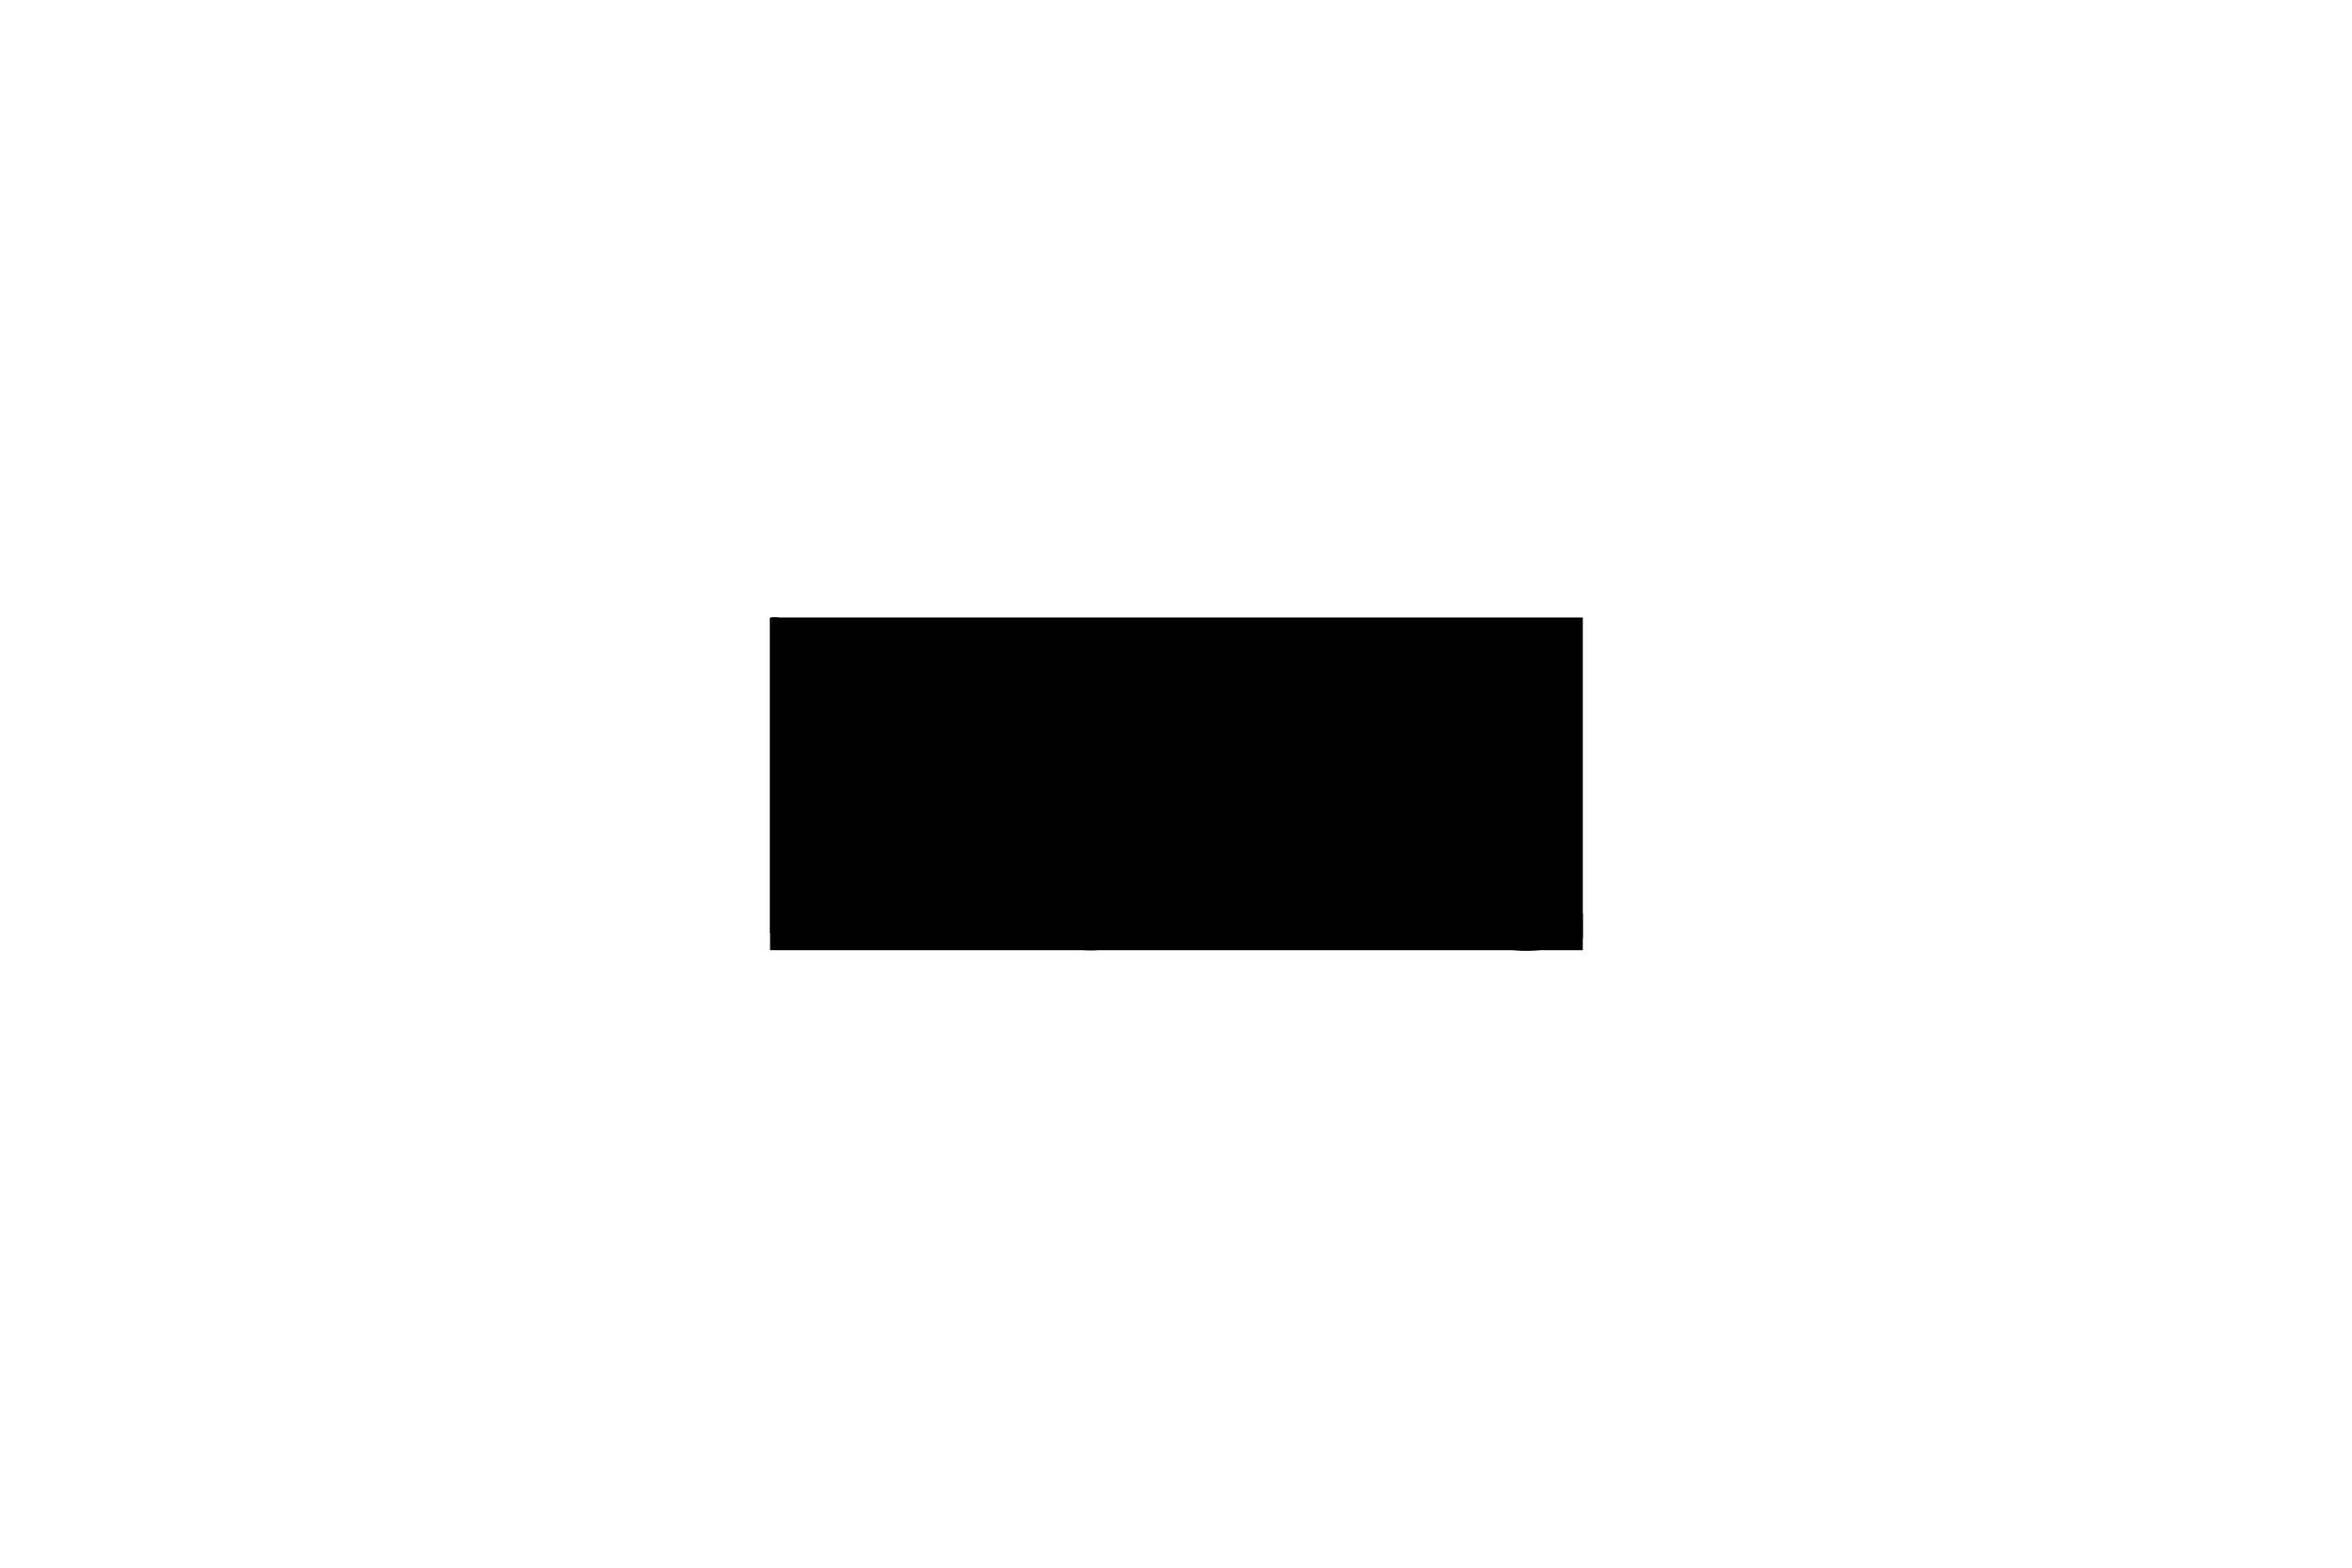 <?xml version="1.0" encoding="utf-8"?>
<!-- Generator: Adobe Illustrator 26.2.1, SVG Export Plug-In . SVG Version: 6.00 Build 0)  -->
<svg version="1.1" id="Layer_1" xmlns="http://www.w3.org/2000/svg" xmlns:xlink="http://www.w3.org/1999/xlink" x="0px" y="0px"
	 viewBox="0 0 270 180" style="enable-background:new 0 0 270 180;" xml:space="preserve">
<style type="text/css">
	.st0{fill:none;}
	.st1{fill:#020202;fill-opacity:0.4;}
	.st2{fill:#0F0E0E;fill-opacity:0.4;}
</style>
<g>
	<rect x="88.4" y="70.9" className="st0" width="93.3" height="38.2"/>
	<path className="st1" d="M154.6,80.5c3.7,9.5,7.5,18.9,11.2,28.4h-9.2c0.9-1.7,1.7-3.3,2.6-5h-17.8c0.9,1.7,1.8,3.3,2.7,5h-9.2
		c3.8-9.5,7.5-18.9,11.2-28.4L154.6,80.5L154.6,80.5z M154.8,100.1c-1.5-4.1-2.9-8.1-4.5-12.3c-1.9,5.3-3.7,10.4-5.5,15.6
		C148.3,102.2,151.5,101.2,154.8,100.1L154.8,100.1z"/>
	<path className="st2" d="M88.4,107.1V71c0.3-0.2,0.6-0.1,1-0.1c0.5,0.8,1.1,1.7,1.7,2.5c0.2,0.2,0.1,0.5,0.1,0.7c0,3,0,6.1,0,9.1
		c0,0.2-0.1,0.5,0.1,0.8c0.8-0.8,1.5-1.5,2.4-2.1c5.3-3.4,12.8-1.4,15.9,3.6c2,3.2,2.5,6.7,2.1,10.4c-0.3,3-1.2,5.8-3,8.3
		c-2,2.6-4.7,4.1-7.9,4.6c-4.1,0.6-8.1,0.1-12-1.5C88.6,107.2,88.5,107.2,88.4,107.1L88.4,107.1z M91.1,105.1
		c0.2,0.2,0.4,0.2,0.7,0.3c3.5,1.1,7,1.1,10.4-0.1c2.1-0.7,3.8-2,5-3.9c2.1-3.6,2.7-7.4,1.6-11.4c-0.8-3-2.6-5.4-5.5-6.6
		c-4.3-1.8-9.2-0.2-12.2,3.9V105.1L91.1,105.1z"/>
	<path className="st2" d="M137.7,94.1c0,4.9-1.2,8.6-4.3,11.6c-4.8,4.8-12.5,4.5-17-0.6c-2.9-3.3-3.9-7.1-3.7-11.4
		c0.2-3.4,1.2-6.5,3.5-9.2c5-5.9,13.8-5.7,18.5,0.5C136.8,87.9,137.7,91.2,137.7,94.1L137.7,94.1z M134.9,94.8
		c0-2.4-0.5-4.7-1.7-6.8c-3.7-6.3-11.5-6.1-15.3-1.1c-3.4,4.5-3.2,11.8,0.4,16c3.5,4.1,9.6,4.4,13.4,0.5
		C134,101.1,134.9,98.1,134.9,94.8L134.9,94.8z"/>
	<path className="st2" d="M180,82.7h-9.1c0,0.3,0,0.5,0,0.7c0,5.4,0,10.9,0,16.3c0,1.4,0.1,2.8,0.4,4.2c0.2,1.1,0.9,1.7,2,2
		c2.3,0.6,4.6,0.2,6.9-0.5c0.5-0.2,1-0.3,1.5-0.5v2.8c-2.5,1.1-5.1,1.7-7.9,1.4c-1.2-0.1-2.3-0.4-3.3-1c-2-1.1-3-2.8-3-5.1
		c0-6.5,0-12.9,0-19.4v-0.8h-8.7l2.8-2.4h5.9v-6.7c0.8-0.9,1.6-1.8,2.4-2.6c0.4-0.1,0.7-0.1,1.1,0v9.3h9.1L180,82.7L180,82.7z"/>
</g>
</svg>
